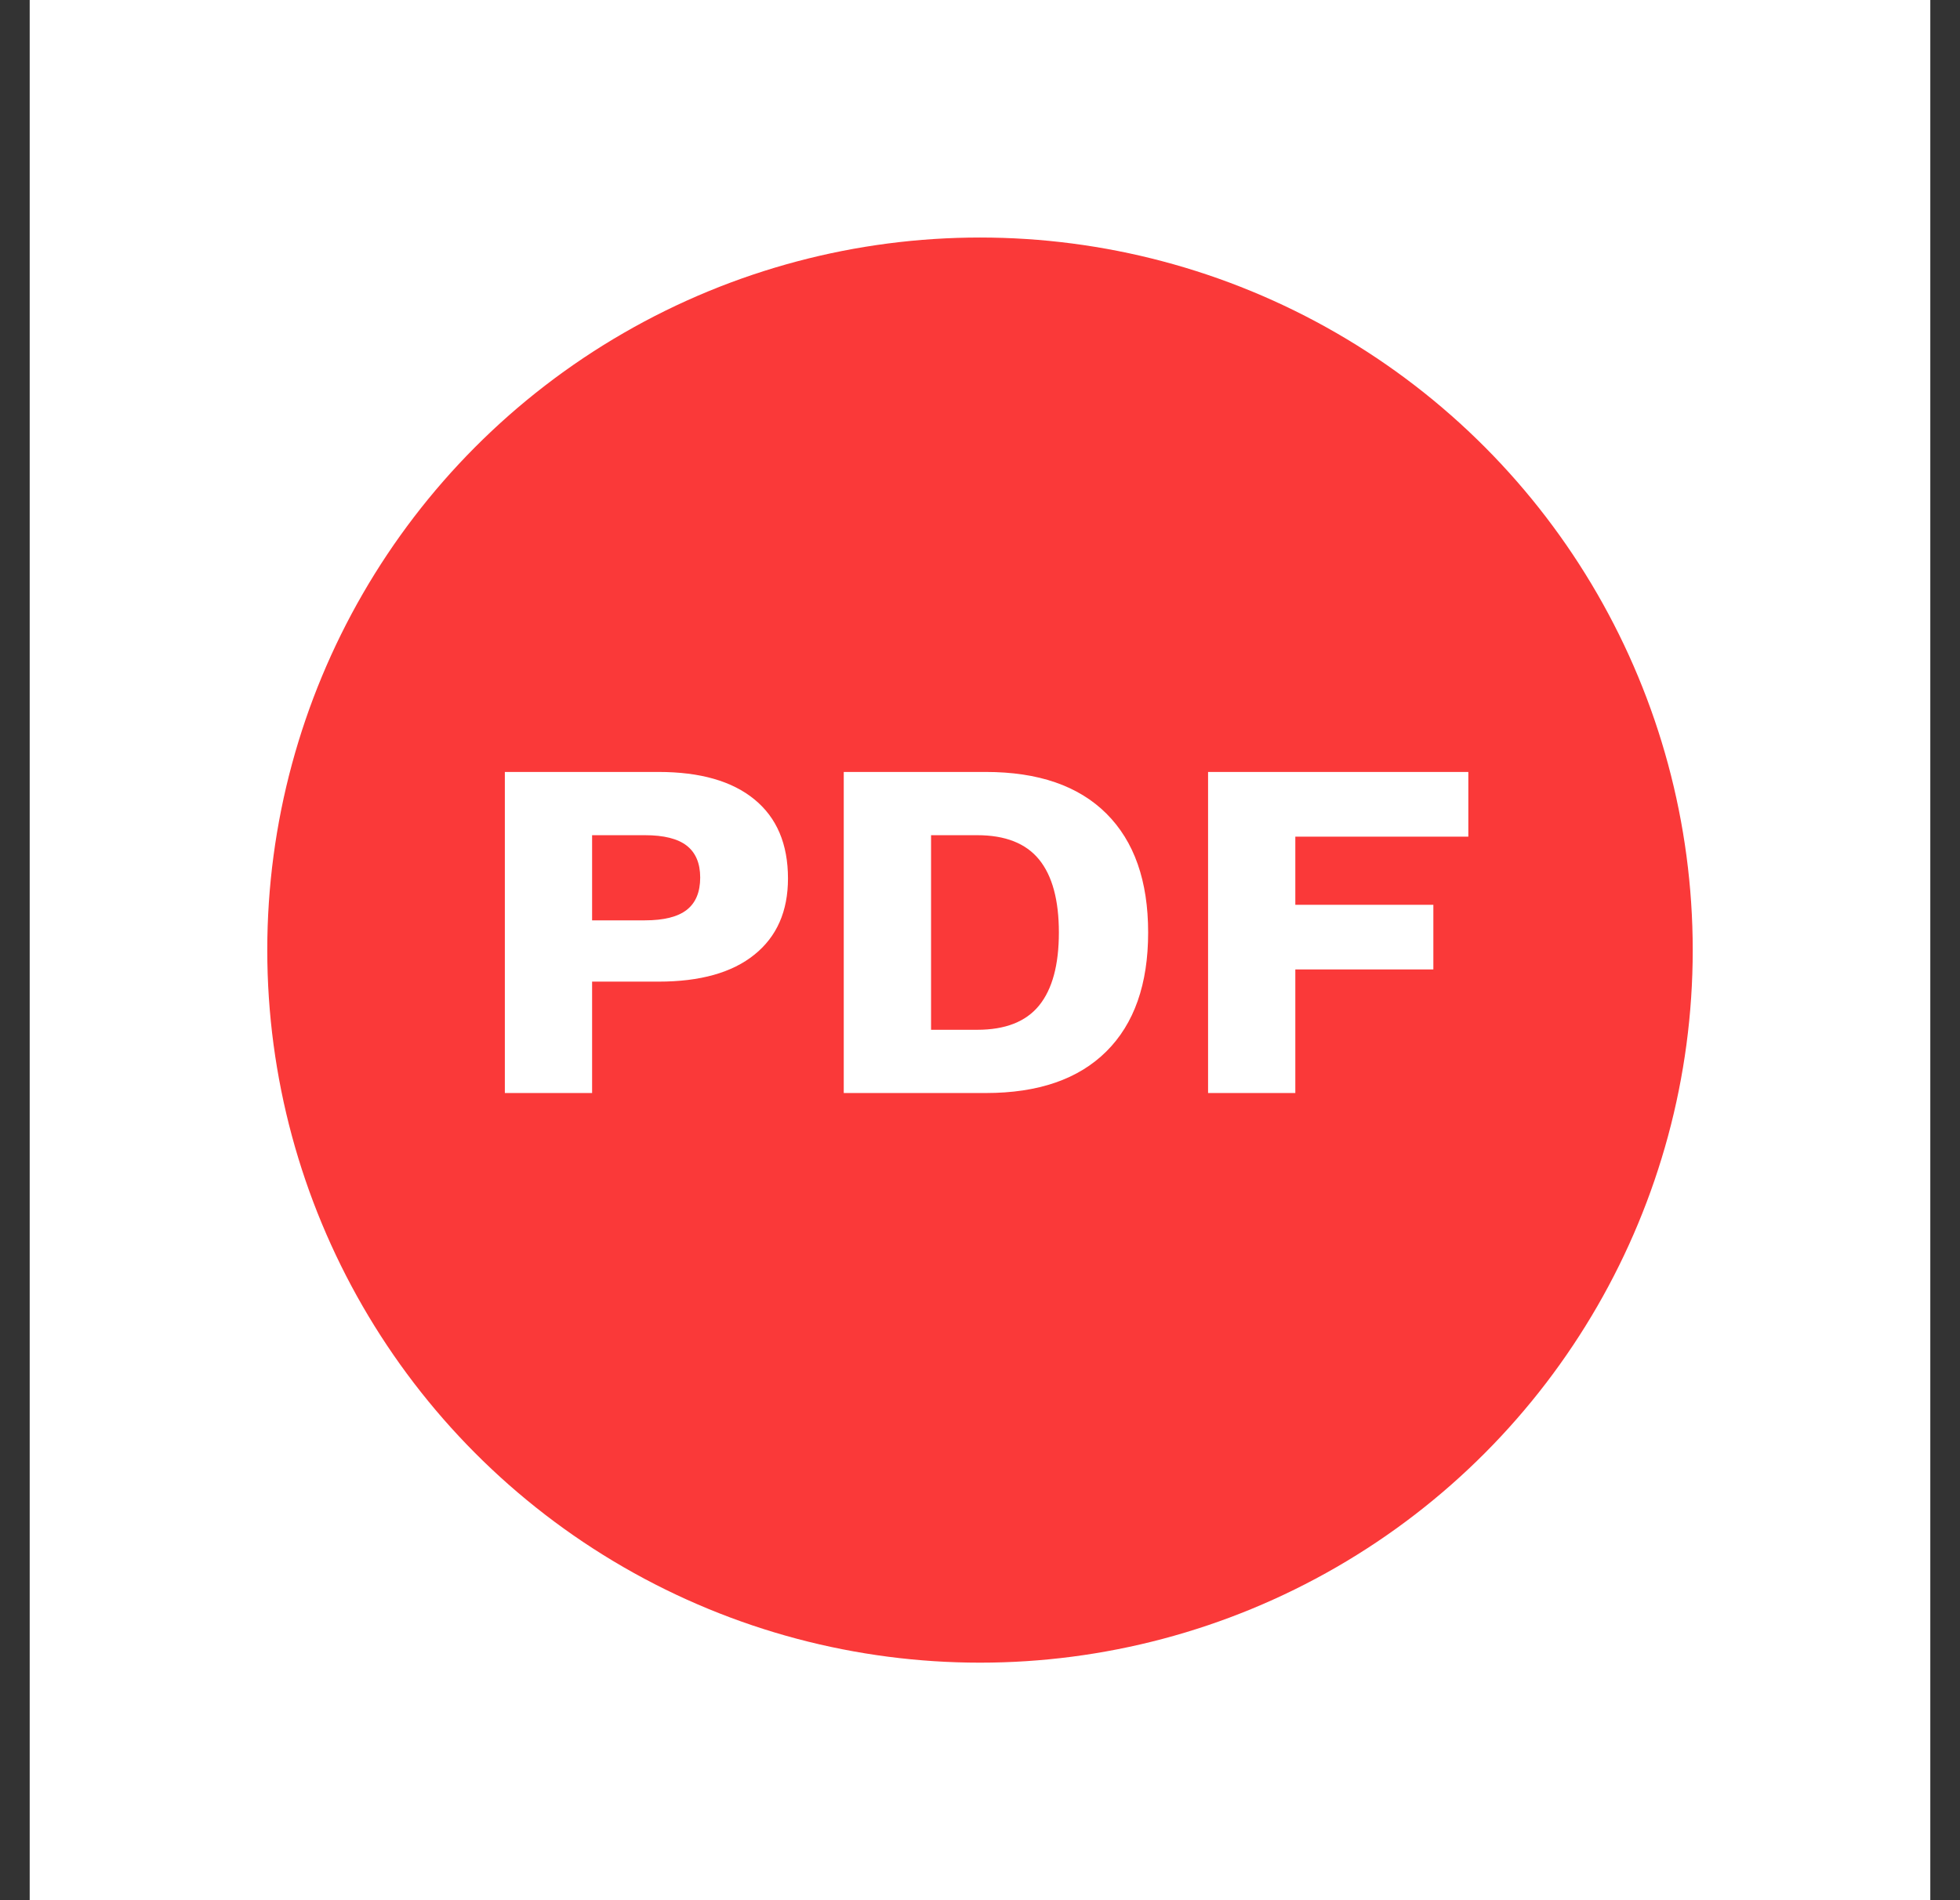 <svg width="33" height="32" viewBox="0 0 33 32" fill="none" xmlns="http://www.w3.org/2000/svg">
<rect x="0" y="0" width="33" height="32" fill="#333333" stroke="none"/>
<rect x="0.5" width="32" height="32" fill="white"/>
<circle cx="16.5" cy="16" r="12" fill="#fa3939"/>
<path fill-rule="evenodd" clip-rule="evenodd" d="M11.088 13C11.789 13 12.327 13.154 12.703 13.463C13.079 13.771 13.267 14.215 13.267 14.794C13.267 15.346 13.079 15.773 12.703 16.076C12.327 16.38 11.789 16.531 11.088 16.531H9.969V18.407H8.5V13H11.088ZM10.858 15.499C11.177 15.499 11.412 15.44 11.562 15.323C11.713 15.205 11.789 15.024 11.789 14.778C11.789 14.538 11.713 14.359 11.562 14.241C11.412 14.124 11.177 14.065 10.858 14.065H9.969V15.499H10.858ZM18.627 13.7C18.157 13.233 17.481 13 16.598 13H14.206V18.407H16.598C17.481 18.407 18.157 18.174 18.627 17.707C19.097 17.24 19.331 16.572 19.331 15.704C19.331 14.835 19.097 14.168 18.627 13.7ZM16.453 17.342C16.926 17.342 17.273 17.206 17.495 16.933C17.717 16.66 17.828 16.25 17.828 15.704C17.828 15.158 17.717 14.748 17.495 14.475C17.273 14.202 16.926 14.065 16.453 14.065H15.676V17.342H16.453ZM21.809 15.237V14.09H24.722V13H20.34V18.407H21.809V16.326H24.133V15.237H21.809Z" fill="white"/>
</svg>
